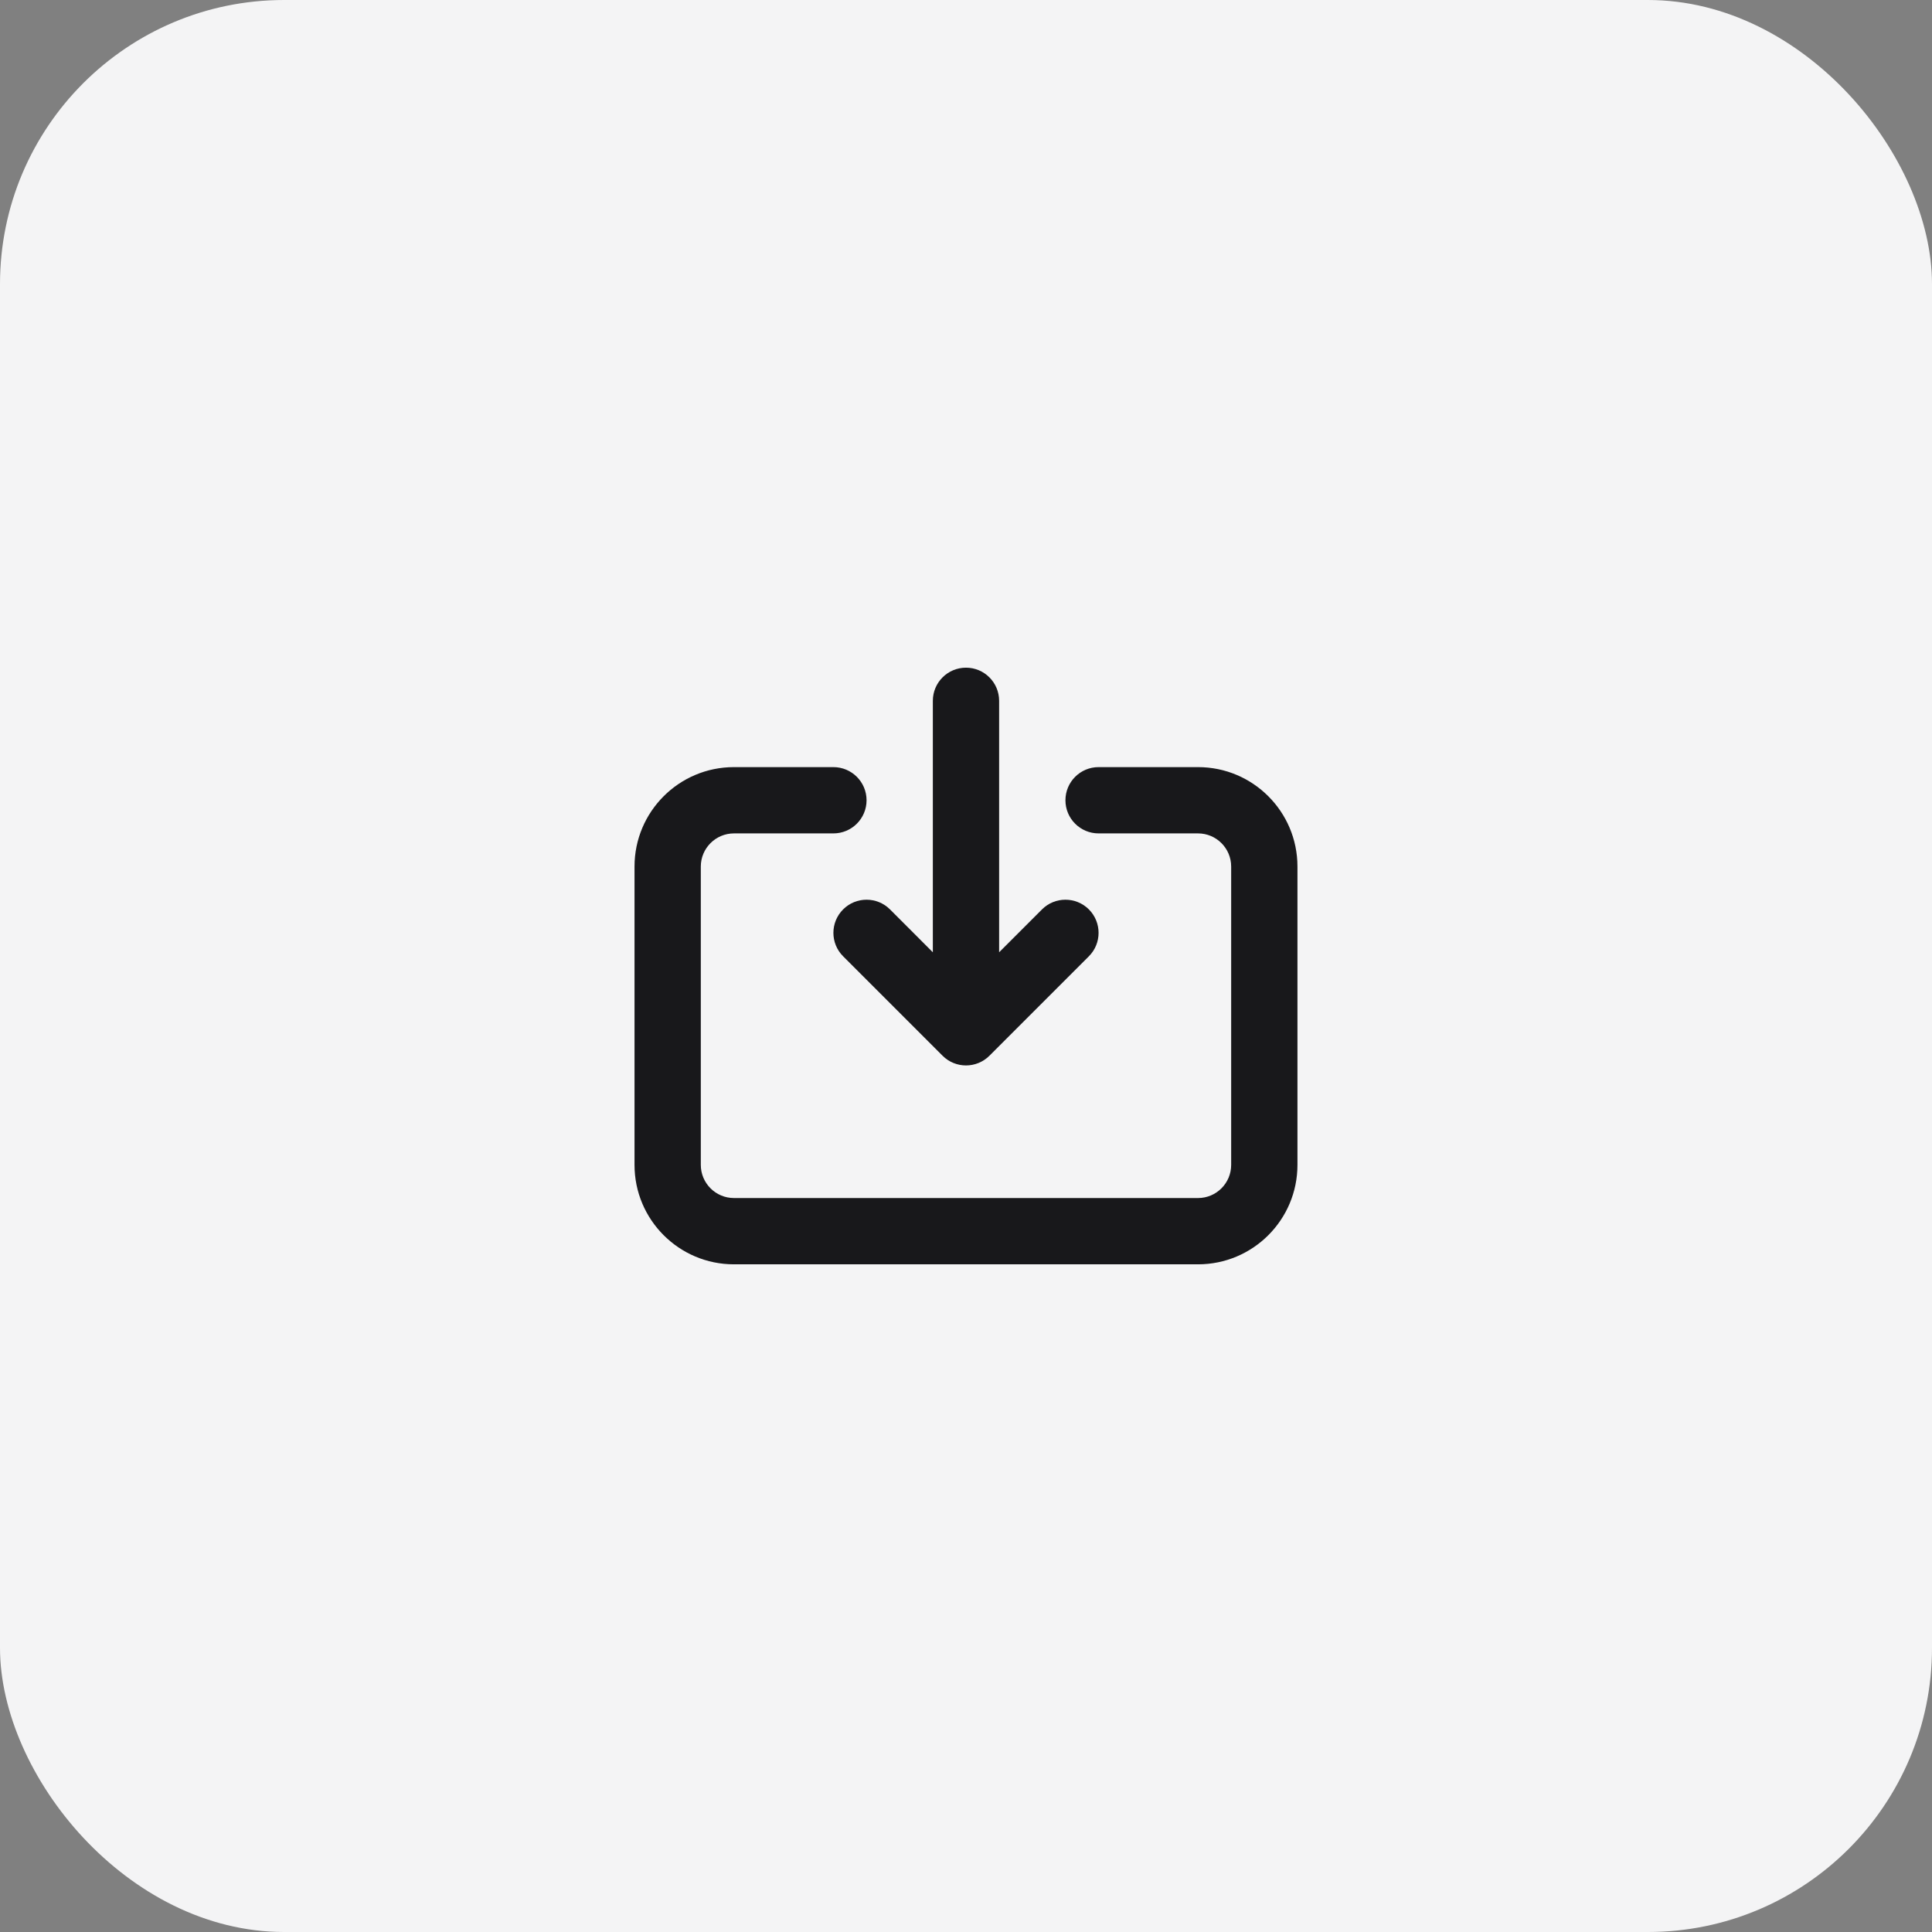 <svg width="68" height="68" viewBox="0 0 68 68" fill="none" xmlns="http://www.w3.org/2000/svg">
<rect x="0" y="0" width="68" height="68" fill="#808080" stroke="none"/>
<rect width="68" height="68" rx="10" fill="#F4F4F5"/>
<path fill-rule="evenodd" clip-rule="evenodd" d="M34 23.5C34.644 23.5 35.166 24.022 35.166 24.667L35.166 33.517L36.675 32.008C37.13 31.553 37.869 31.553 38.325 32.008C38.78 32.464 38.78 33.203 38.325 33.658L34.825 37.158C34.369 37.614 33.63 37.614 33.175 37.158L29.675 33.658C29.219 33.203 29.219 32.464 29.675 32.008C30.13 31.553 30.869 31.553 31.325 32.008L32.833 33.517L32.833 24.667C32.833 24.022 33.355 23.5 34 23.5ZM22.333 30.5C22.333 28.567 23.9 27 25.833 27H29.333C29.977 27 30.5 27.522 30.5 28.167C30.5 28.811 29.977 29.333 29.333 29.333H25.833C25.189 29.333 24.666 29.856 24.666 30.5V41C24.666 41.644 25.189 42.167 25.833 42.167H42.166C42.811 42.167 43.333 41.644 43.333 41V30.5C43.333 29.856 42.811 29.333 42.166 29.333H38.666C38.022 29.333 37.5 28.811 37.5 28.167C37.5 27.522 38.022 27 38.666 27H42.166C44.099 27 45.666 28.567 45.666 30.5V41C45.666 42.933 44.099 44.5 42.166 44.5H25.833C23.9 44.5 22.333 42.933 22.333 41V30.5Z" fill="#18181B"/>
</svg>
